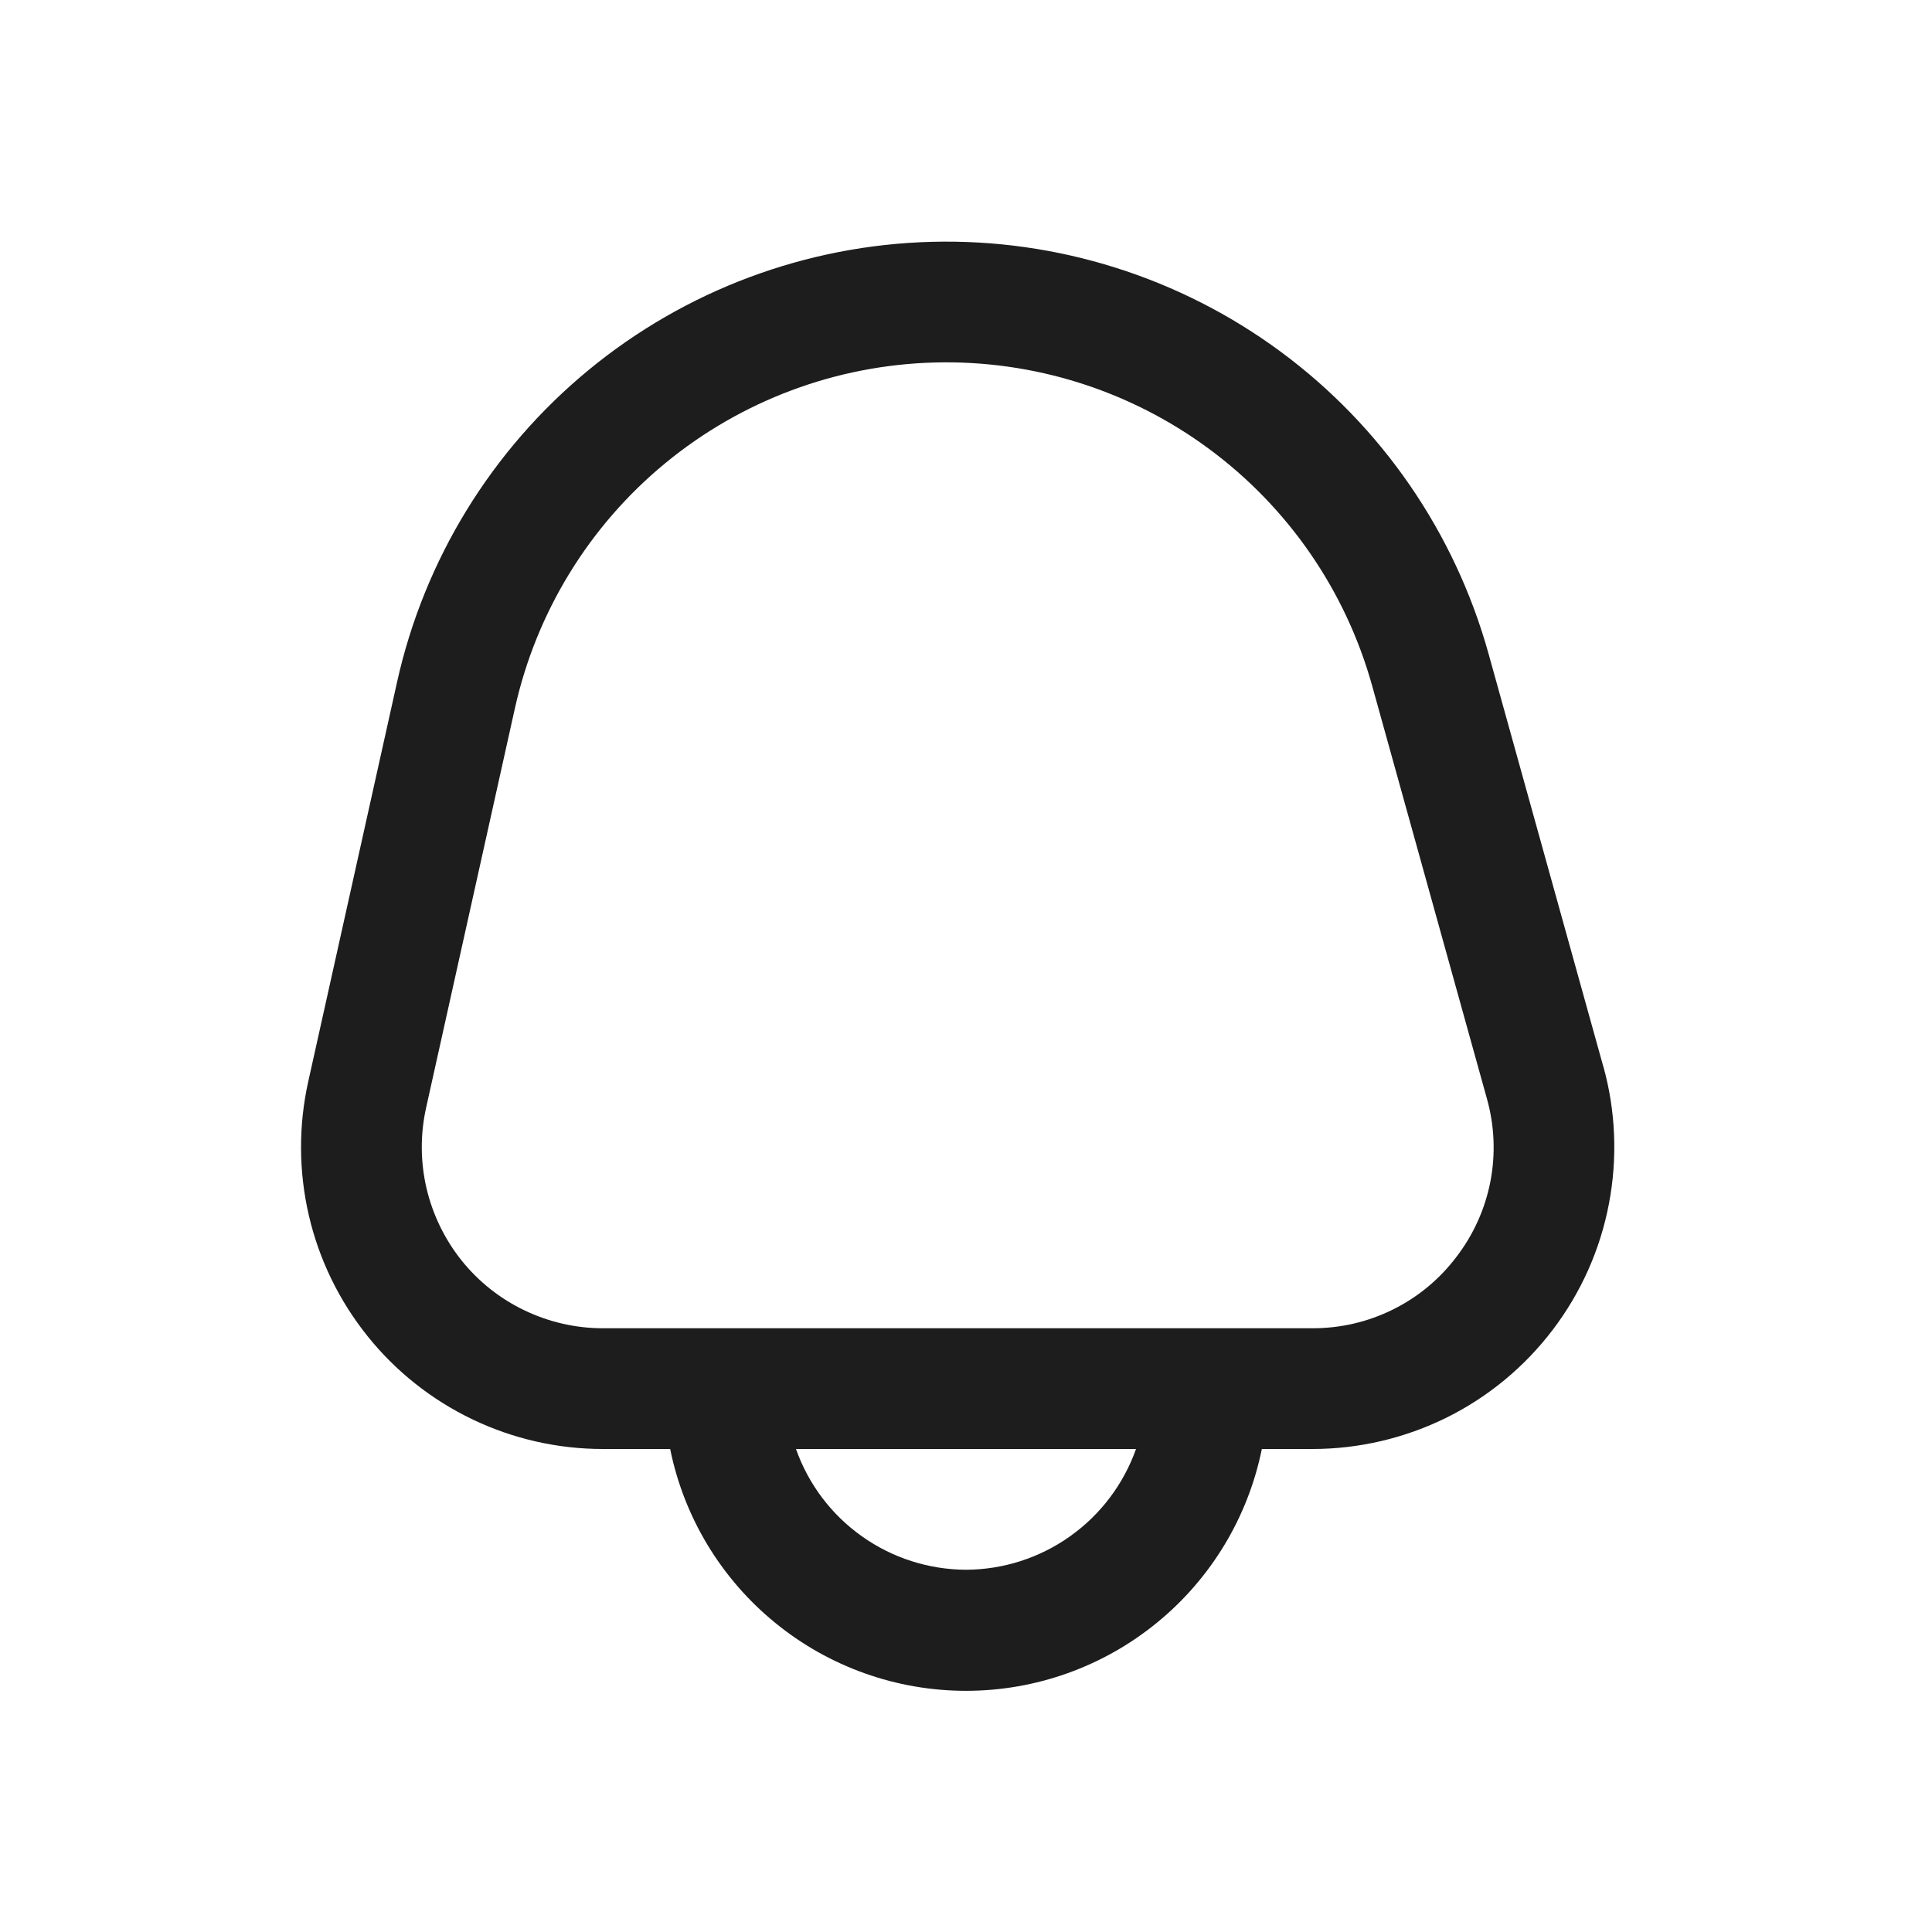 <svg width="24" height="24" viewBox="0 0 24 24" fill="none" xmlns="http://www.w3.org/2000/svg">
<path d="M19.916 13.246L18.491 8.12C18.073 6.618 17.166 5.298 15.912 4.371C14.659 3.445 13.131 2.963 11.573 3.004C10.014 3.045 8.514 3.606 7.311 4.597C6.108 5.588 5.27 6.953 4.932 8.475L3.829 13.436C3.707 13.985 3.71 14.553 3.837 15.1C3.964 15.647 4.213 16.158 4.564 16.596C4.915 17.035 5.361 17.388 5.867 17.631C6.373 17.874 6.928 18 7.489 18H8.325C8.497 18.848 8.957 19.61 9.627 20.157C10.296 20.705 11.135 21.004 12 21.004C12.865 21.004 13.703 20.705 14.373 20.157C15.043 19.61 15.503 18.848 15.675 18H16.303C16.881 18 17.452 17.866 17.97 17.61C18.488 17.353 18.939 16.98 19.289 16.519C19.639 16.059 19.878 15.524 19.986 14.957C20.095 14.389 20.072 13.803 19.917 13.246H19.916ZM12 19.5C11.536 19.498 11.084 19.353 10.706 19.084C10.328 18.816 10.042 18.437 9.888 18H14.112C13.957 18.437 13.671 18.816 13.293 19.084C12.915 19.353 12.464 19.498 12 19.5ZM18.094 15.611C17.885 15.889 17.615 16.113 17.304 16.267C16.992 16.422 16.65 16.501 16.303 16.5H7.489C7.152 16.5 6.82 16.424 6.516 16.278C6.212 16.133 5.945 15.921 5.734 15.658C5.524 15.395 5.375 15.088 5.298 14.76C5.222 14.432 5.22 14.091 5.293 13.762L6.396 8.8C6.662 7.604 7.319 6.532 8.264 5.754C9.21 4.975 10.388 4.535 11.612 4.503C12.836 4.471 14.036 4.849 15.02 5.577C16.005 6.305 16.718 7.341 17.046 8.521L18.471 13.648C18.565 13.982 18.58 14.333 18.515 14.674C18.449 15.015 18.305 15.336 18.094 15.611Z" fill="#1D1D1D"/>
</svg>
